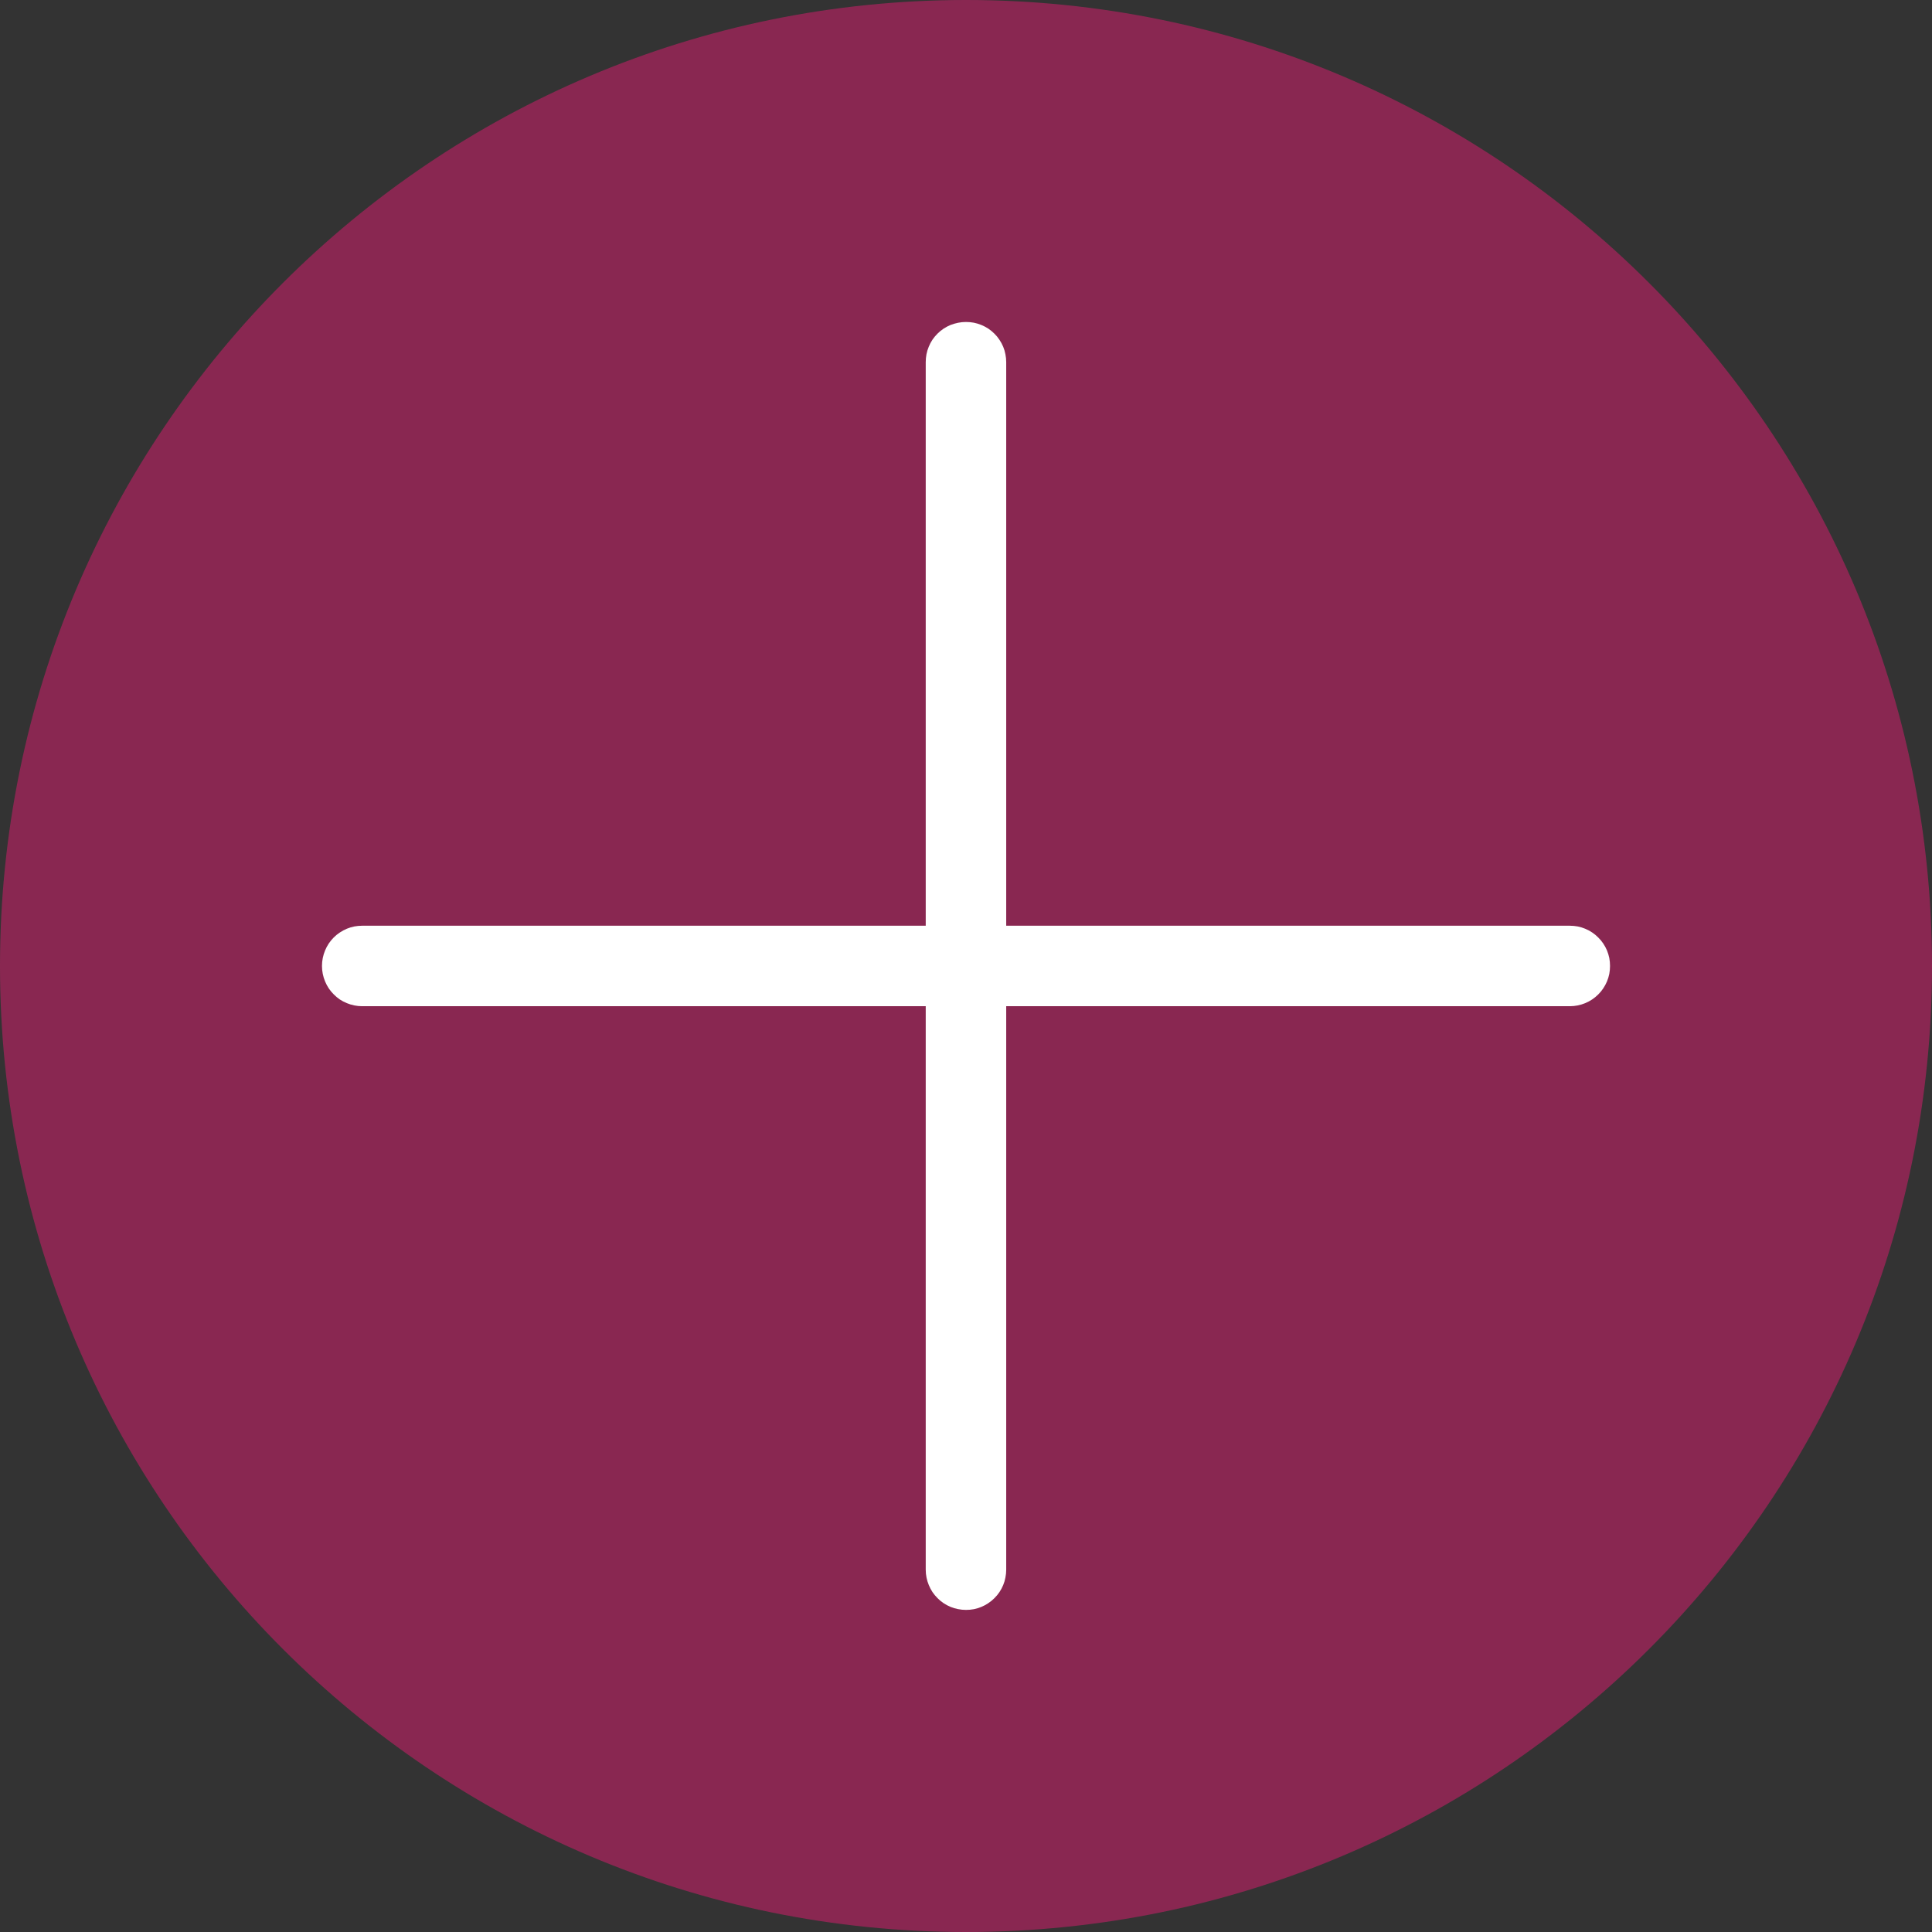 <svg width="32" height="32" viewBox="0 0 32 32" xmlns:xlink="http://www.w3.org/1999/xlink" xmlns="http://www.w3.org/2000/svg"><rect x="0" y="0" width="32" height="32" fill="#333333" stroke="none"/><g id="plus-copy-2" stroke="none"><path d="M16 32c8.837 0 16-7.163 16-16S24.837 0 16 0 0 7.163 0 16s7.163 16 16 16z" id="Oval" fill="#AF235F" fill-opacity=".698"/><path d="M10.668 0h-.002q-.066 0-.13.013T10.41.05q-.06.025-.115.061-.055.037-.101.083-.046.046-.083.1-.036.055-.061.116-.025.06-.038.125Q10 .6 10 .666V10H.666q-.066 0-.13.012-.064.013-.125.038-.06.025-.115.062-.055.036-.101.082-.046.047-.083.101-.036.055-.061.115-.025.061-.038.125Q0 10.6 0 10.665v.002q0 .066.013.13t.038.125q.025.06.061.115.037.055.083.1.046.047.1.084.055.036.116.061.06.025.125.038.064.013.13.013H10v9.334q0 .065.013.13.013.064.038.124.025.061.061.116.037.054.083.1.046.047.1.083.055.037.116.062.06.025.125.037.064.013.13.013h.002q.065 0 .13-.012.064-.013.124-.038.061-.025.115-.062.055-.036.101-.083.047-.046.083-.1.037-.055.062-.116.025-.06.037-.125.013-.064.013-.13v-9.333h9.336q.065 0 .13-.013.064-.013.125-.038.06-.025.114-.061.055-.037.101-.083.047-.046.083-.101.037-.055.062-.115.025-.06.038-.125.012-.064.012-.13v-.002q0-.065-.012-.13-.013-.064-.038-.125-.025-.06-.062-.115-.036-.054-.083-.1-.046-.047-.1-.083-.055-.037-.116-.062-.06-.025-.124-.038-.065-.012-.13-.012h-9.336V.665q0-.066-.013-.13-.012-.065-.037-.125-.025-.06-.062-.115-.036-.055-.083-.101-.046-.046-.1-.083-.055-.036-.116-.061-.06-.025-.125-.038Q10.733 0 10.667 0z" transform="translate(5.333 5.333)" id="Combined-Shape" fill="#FFF" fill-rule="evenodd"/></g></svg>